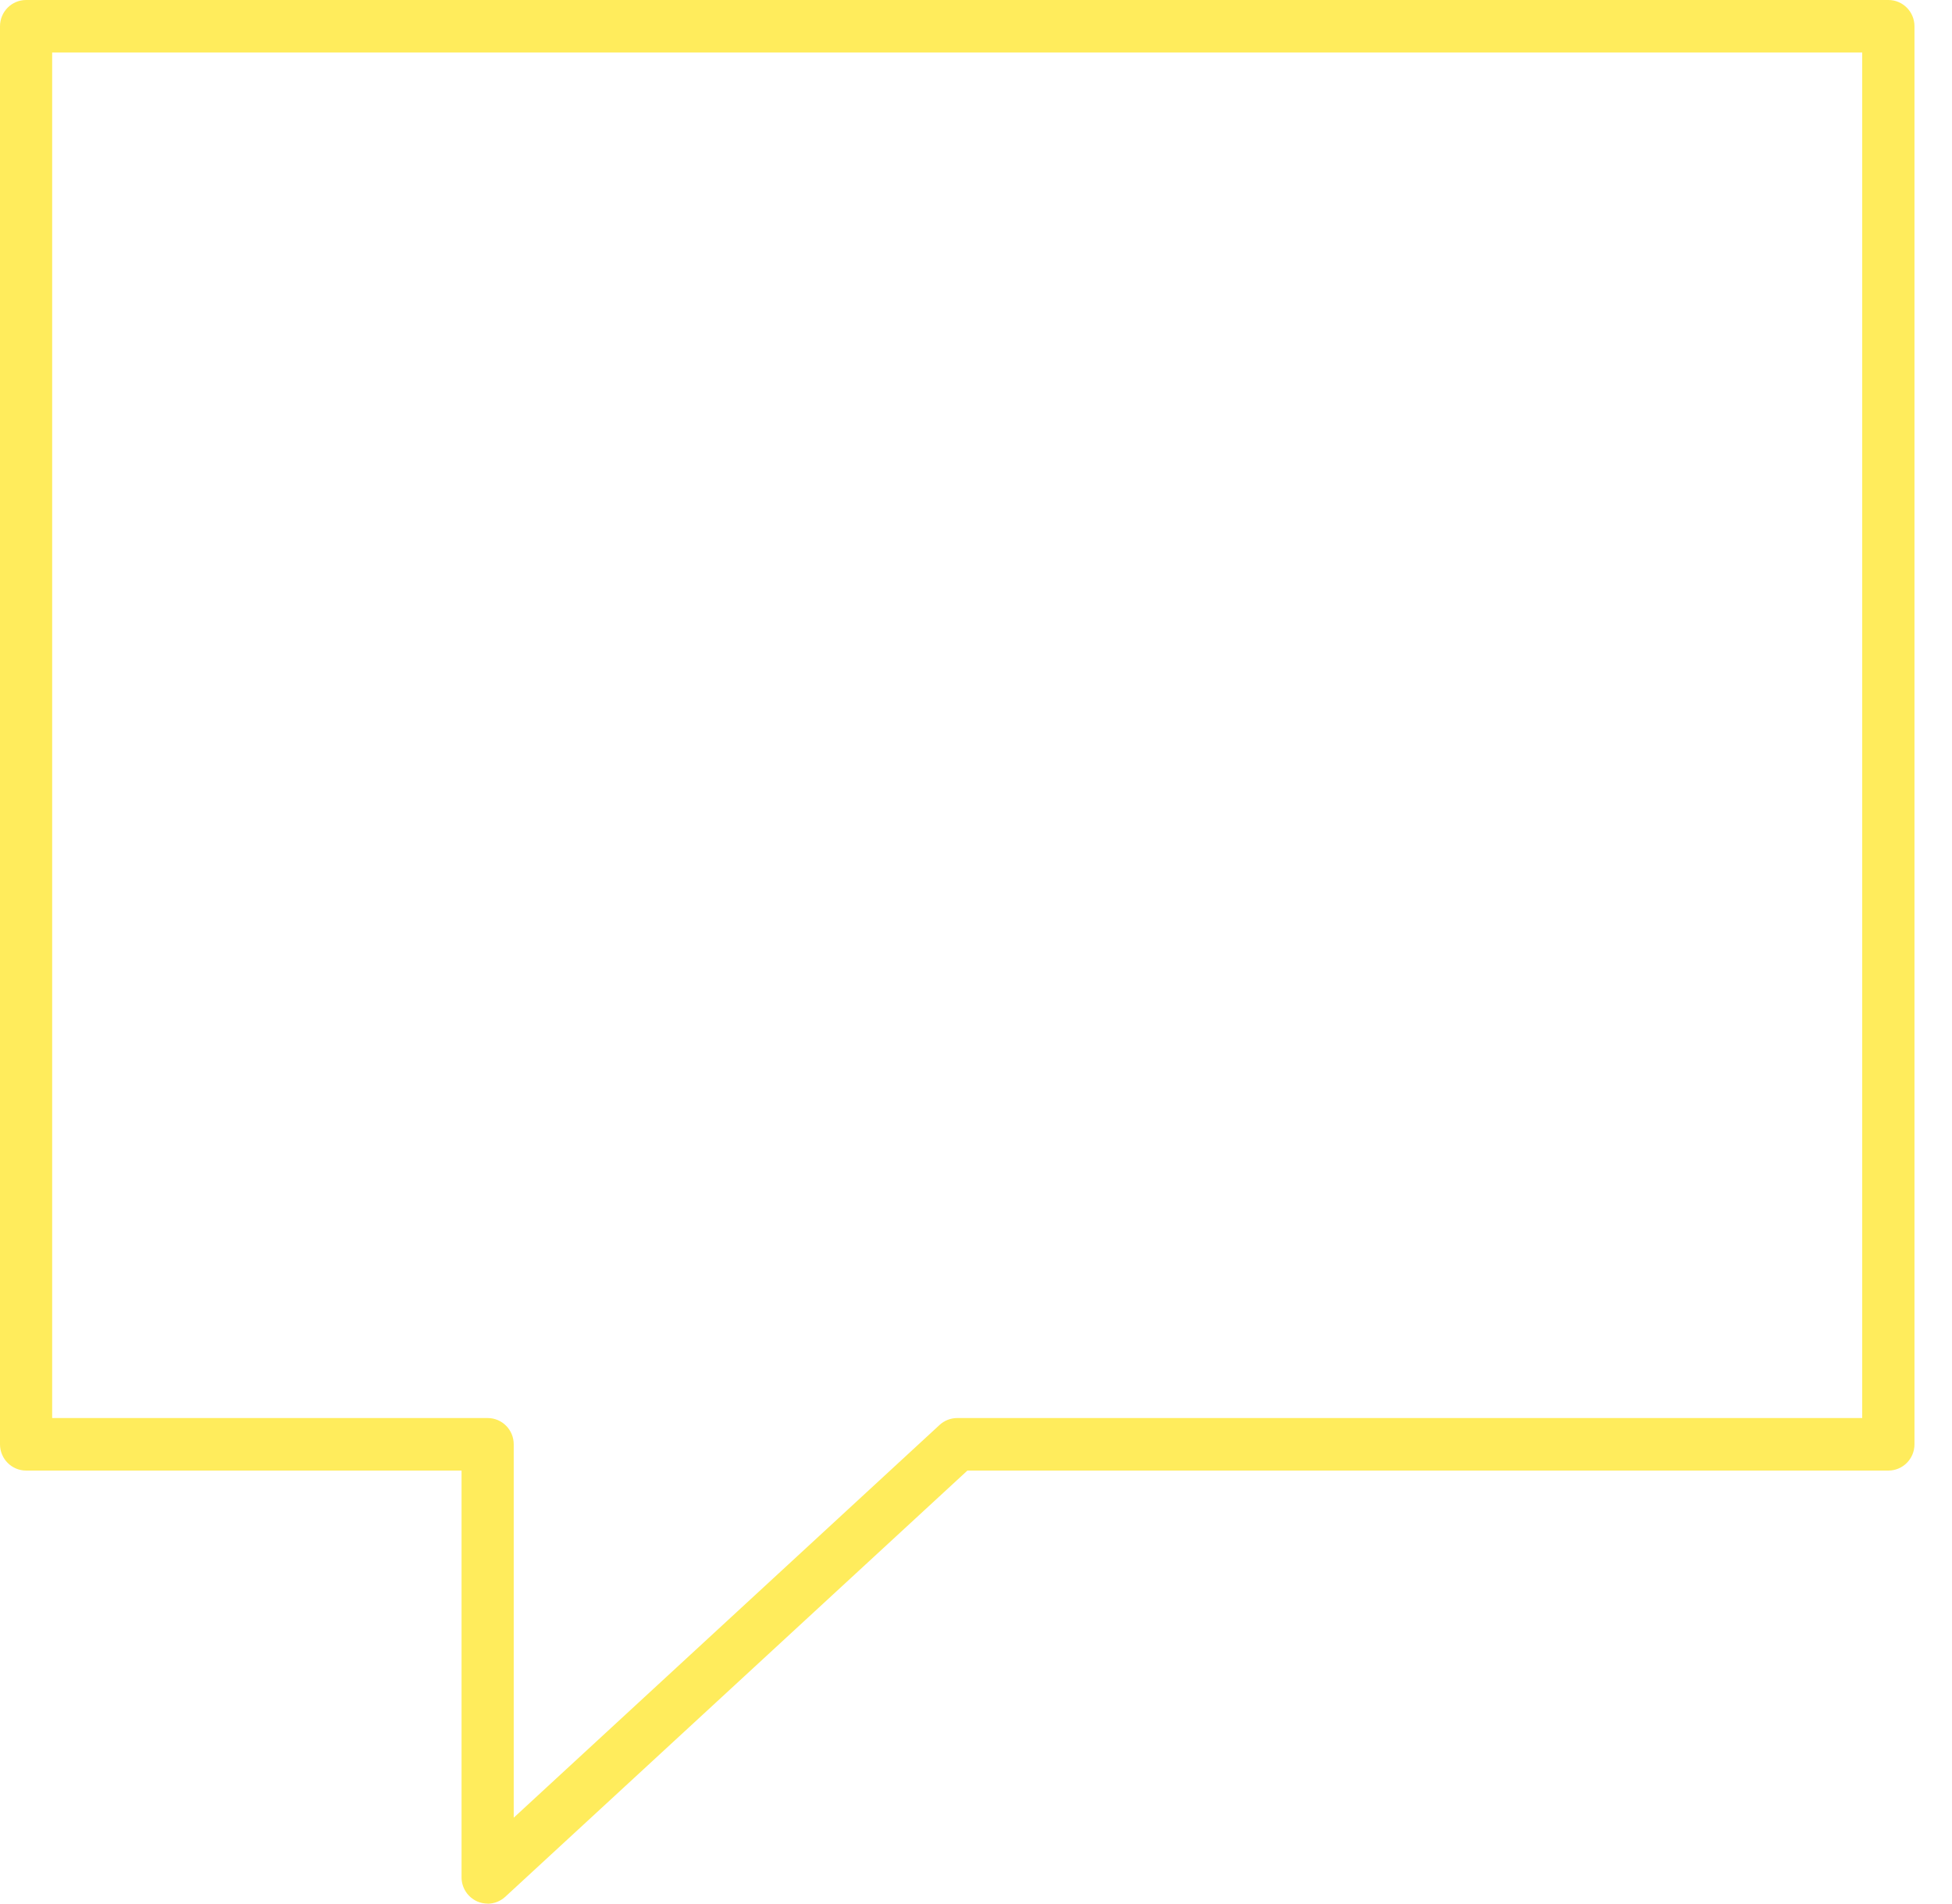 <svg width="40" height="39" viewBox="0 0 40 39" fill="none" xmlns="http://www.w3.org/2000/svg">
<g clip-path="url(#clip0_6035_335)">
<path d="M9.993 39C9.919 39 9.846 38.985 9.778 38.955C9.584 38.867 9.458 38.676 9.458 38.462V30.128H0.535C0.239 30.128 0 29.887 0 29.59V0.538C0 0.241 0.239 0 0.535 0H38.697C38.992 0 39.231 0.241 39.231 0.538V29.59C39.231 29.887 38.992 30.128 38.697 30.128H19.824L10.354 38.86C10.252 38.953 10.124 39.002 9.993 39.002V39ZM1.069 29.052H9.993C10.288 29.052 10.527 29.292 10.527 29.59V37.24L19.253 29.194C19.351 29.103 19.481 29.052 19.615 29.052H38.16V1.076H1.069V29.052Z" fill="#FFEC5C"/>
</g>
<defs>
<clipPath id="clip0_6035_335">
<rect width="39.231" height="39" fill="white"/>
</clipPath>
</defs>
</svg>

